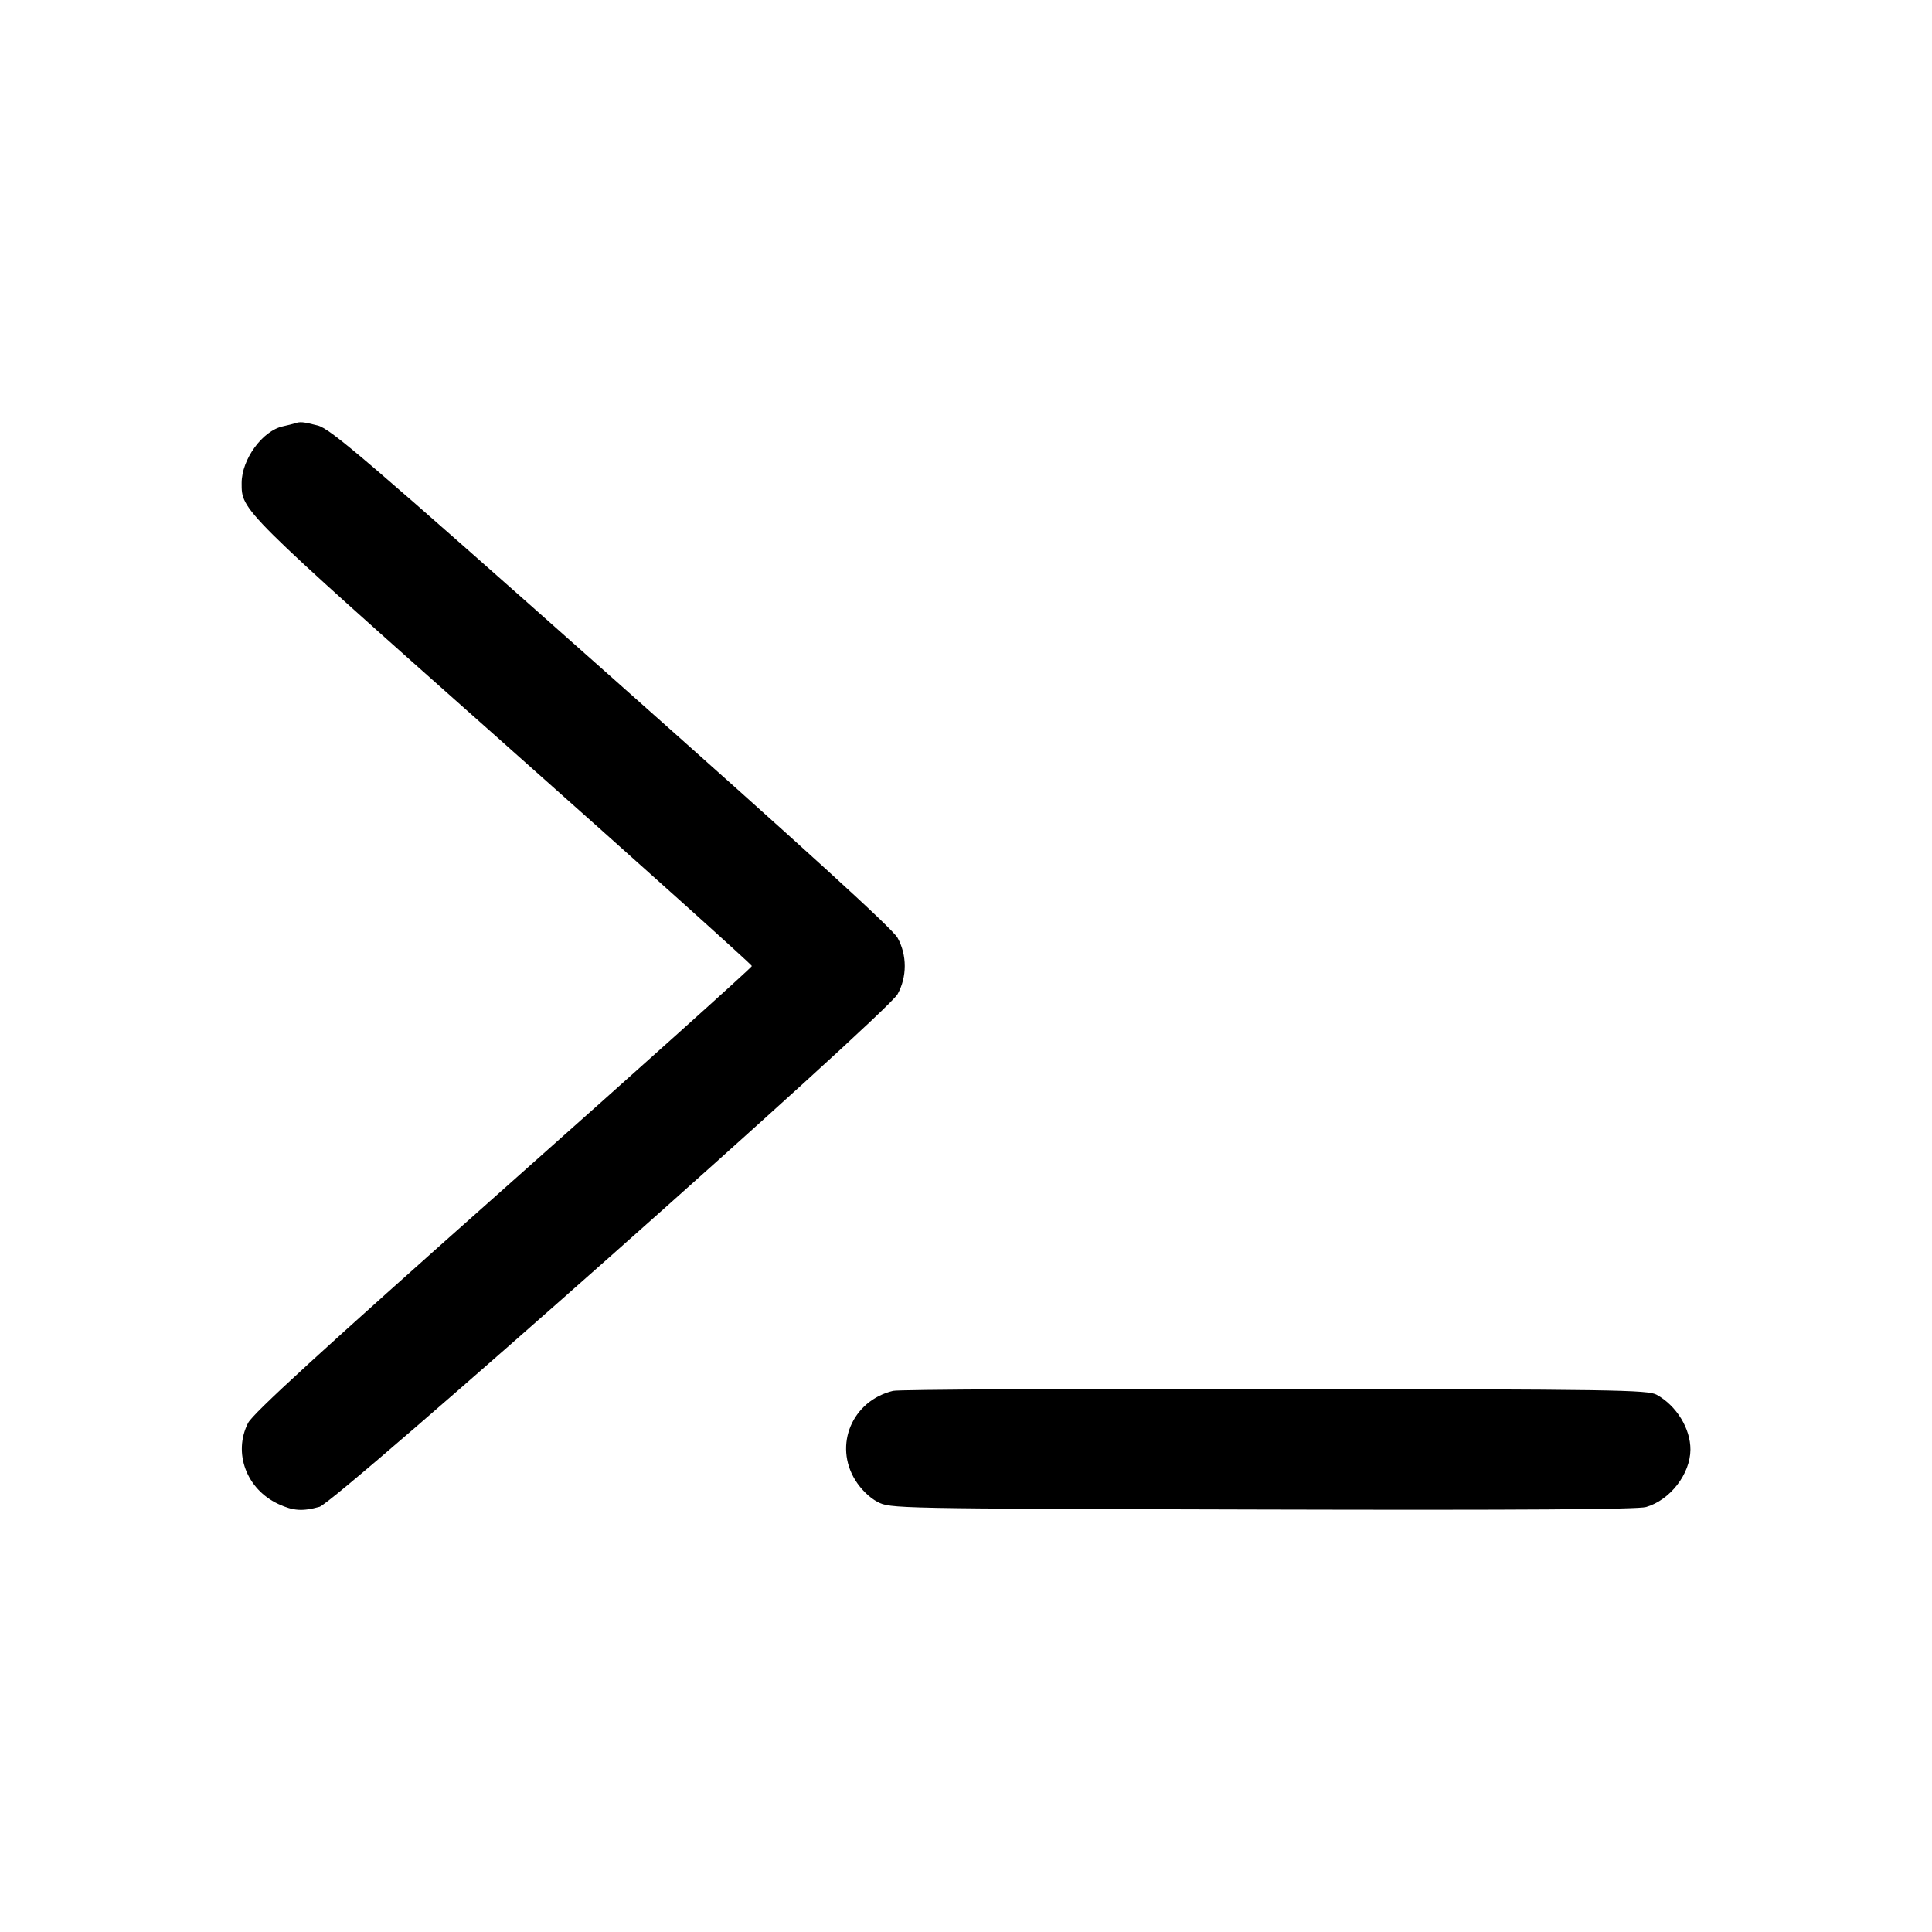 <svg fill="currentColor" viewBox="0 0 256 256" xmlns="http://www.w3.org/2000/svg"><path d="M39.040 56.103 C 38.805 56.181,38.100 56.358,37.473 56.496 C 34.768 57.090,32.019 60.872,32.019 64.000 C 32.019 67.660,31.726 67.369,66.635 98.372 C 84.780 114.487,99.627 127.822,99.627 128.005 C 99.627 128.188,84.803 141.501,66.685 157.589 C 42.468 179.094,33.513 187.293,32.872 188.550 C 30.850 192.514,32.661 197.341,36.907 199.300 C 38.863 200.203,40.090 200.284,42.336 199.660 C 44.509 199.057,117.495 134.332,118.933 131.734 C 120.204 129.437,120.204 126.563,118.933 124.266 C 118.260 123.050,106.921 112.718,80.998 89.699 C 48.400 60.754,43.794 56.809,42.089 56.380 C 40.115 55.883,39.788 55.853,39.040 56.103 M118.339 184.296 C 112.918 185.606,110.440 191.476,113.337 196.141 C 114.080 197.337,115.230 198.460,116.267 199.001 C 117.965 199.889,118.213 199.894,167.253 200.020 C 201.434 200.108,217.018 200.006,218.114 199.688 C 221.300 198.766,223.969 195.316,223.991 192.093 C 224.009 189.299,222.143 186.260,219.520 184.813 C 218.352 184.168,213.937 184.101,168.960 184.039 C 141.856 184.002,119.077 184.118,118.339 184.296 " stroke="none" fill-rule="evenodd"></path></svg>